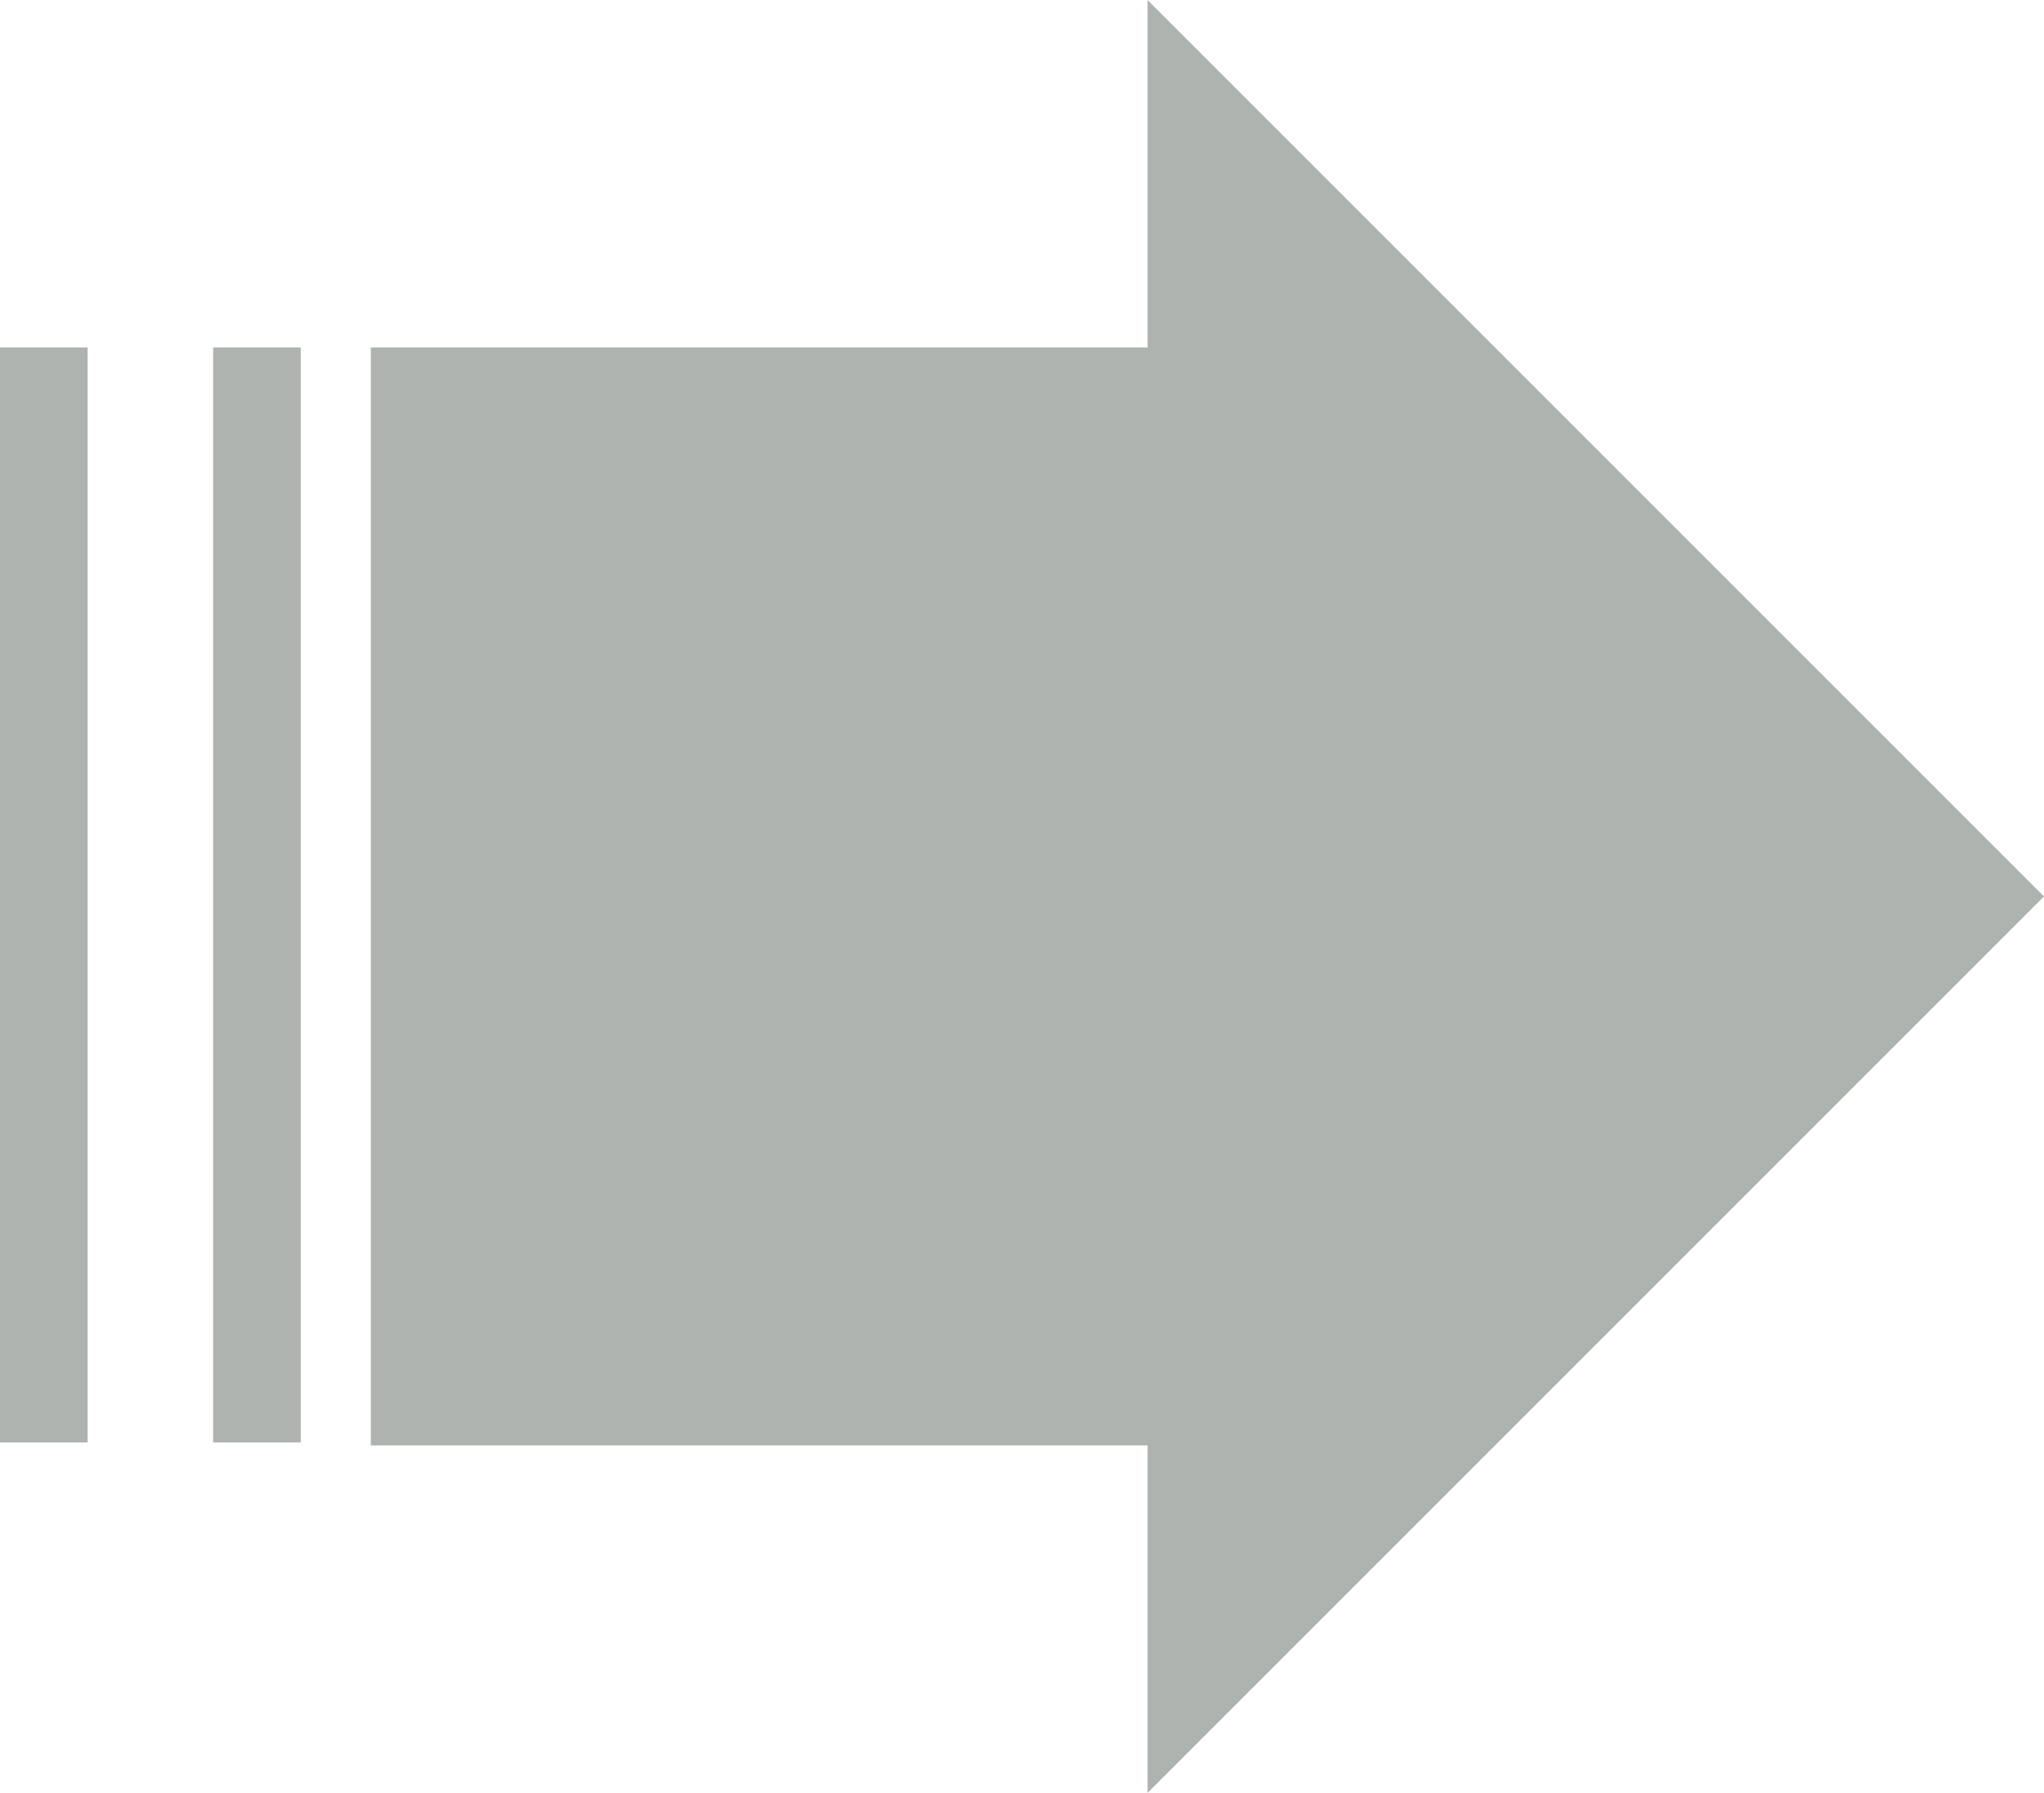 <?xml version="1.0" encoding="utf-8"?>
<!-- Generator: Adobe Illustrator 21.1.0, SVG Export Plug-In . SVG Version: 6.00 Build 0)  -->
<svg version="1.1" id="Слой_1" xmlns="http://www.w3.org/2000/svg" xmlns:xlink="http://www.w3.org/1999/xlink" x="0px" y="0px"
	 viewBox="0 0 70 61.4" style="enable-background:new 0 0 70 61.4;" xml:space="preserve">
<style type="text/css">
	.st0{opacity:0.5;}
	.st1{fill:#606760;}
</style>
<g class="st0">
	<rect x="7.3" y="11.9" class="st1" width="3" height="37.5"/>
	<rect y="11.9" class="st1" width="3" height="37.5"/>
	<polygon class="st1" points="39.3,61.4 70,30.7 39.3,0 39.3,11.9 12.7,11.9 12.7,49.5 39.3,49.5 	"/>
</g>
</svg>
